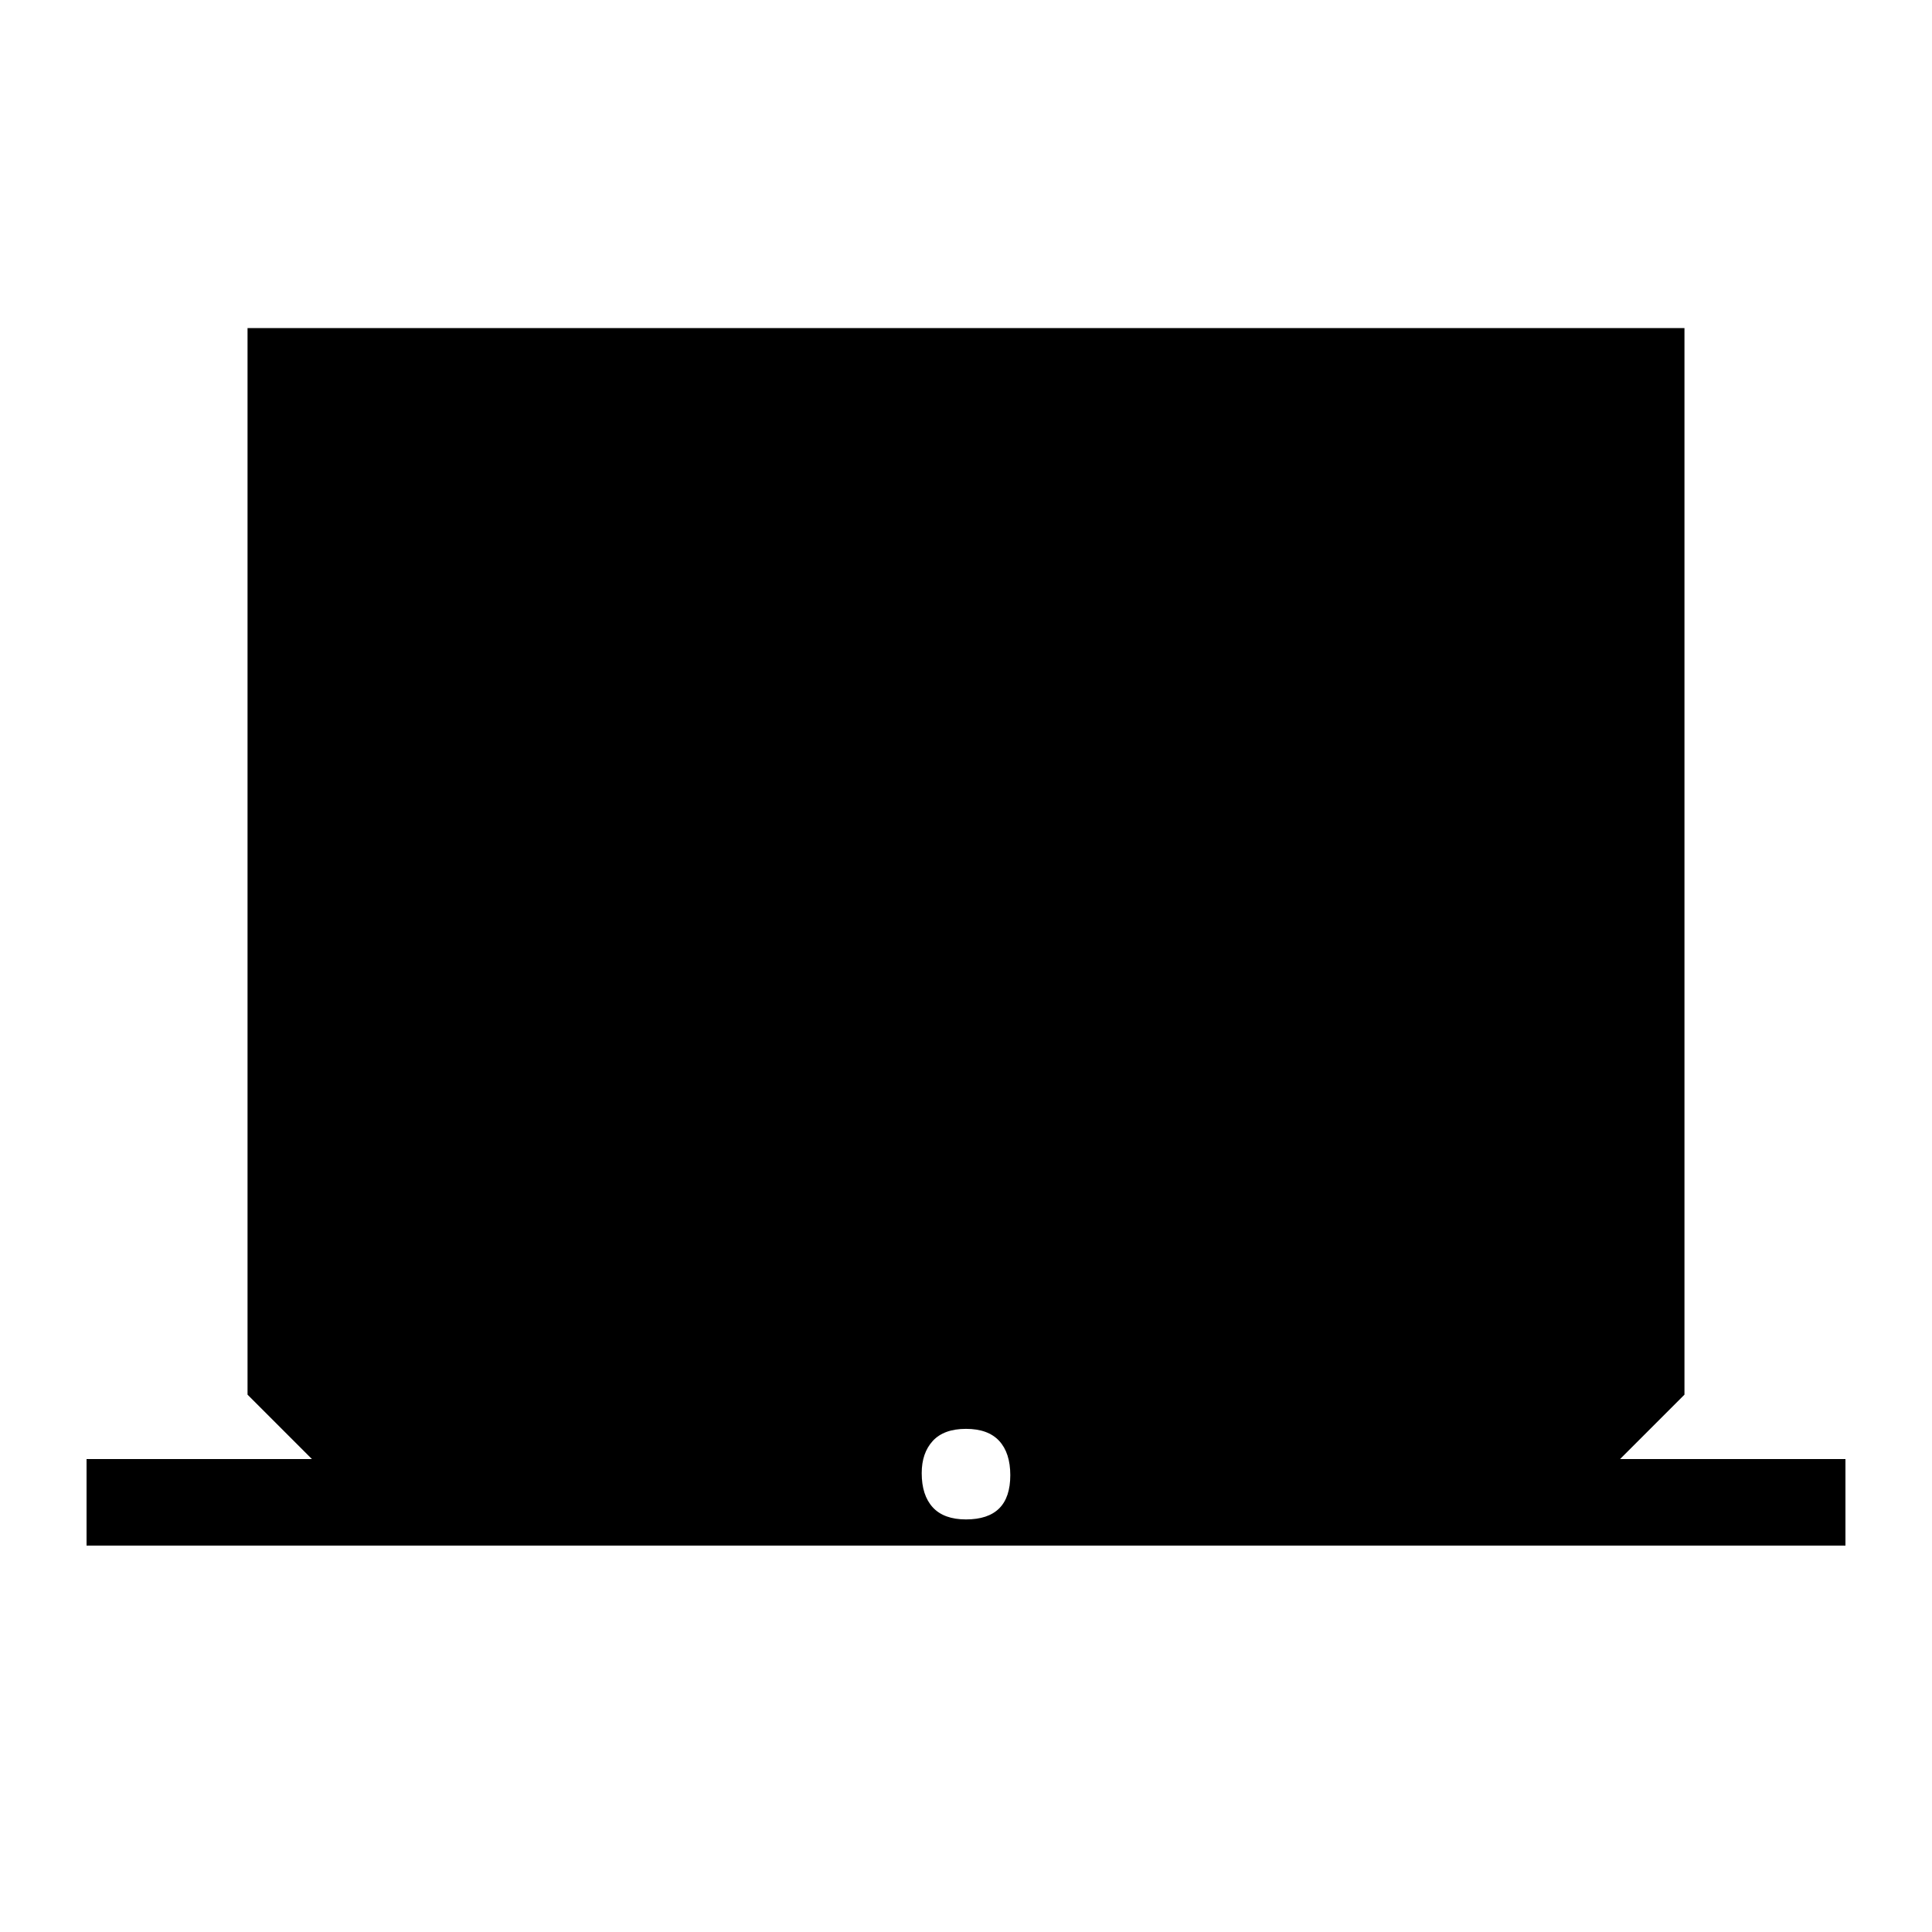 <svg xmlns="http://www.w3.org/2000/svg" height="40" width="40"><path d="M1.792 32V30.208H6.458L5.125 28.875V6.792H34.875V28.875L33.542 30.208H38.208V32ZM20 31.458Q20.458 31.458 20.688 31.229Q20.917 31 20.917 30.542Q20.917 30.083 20.688 29.833Q20.458 29.583 20 29.583Q19.542 29.583 19.312 29.833Q19.083 30.083 19.083 30.5Q19.083 30.958 19.312 31.208Q19.542 31.458 20 31.458Z"/></svg>